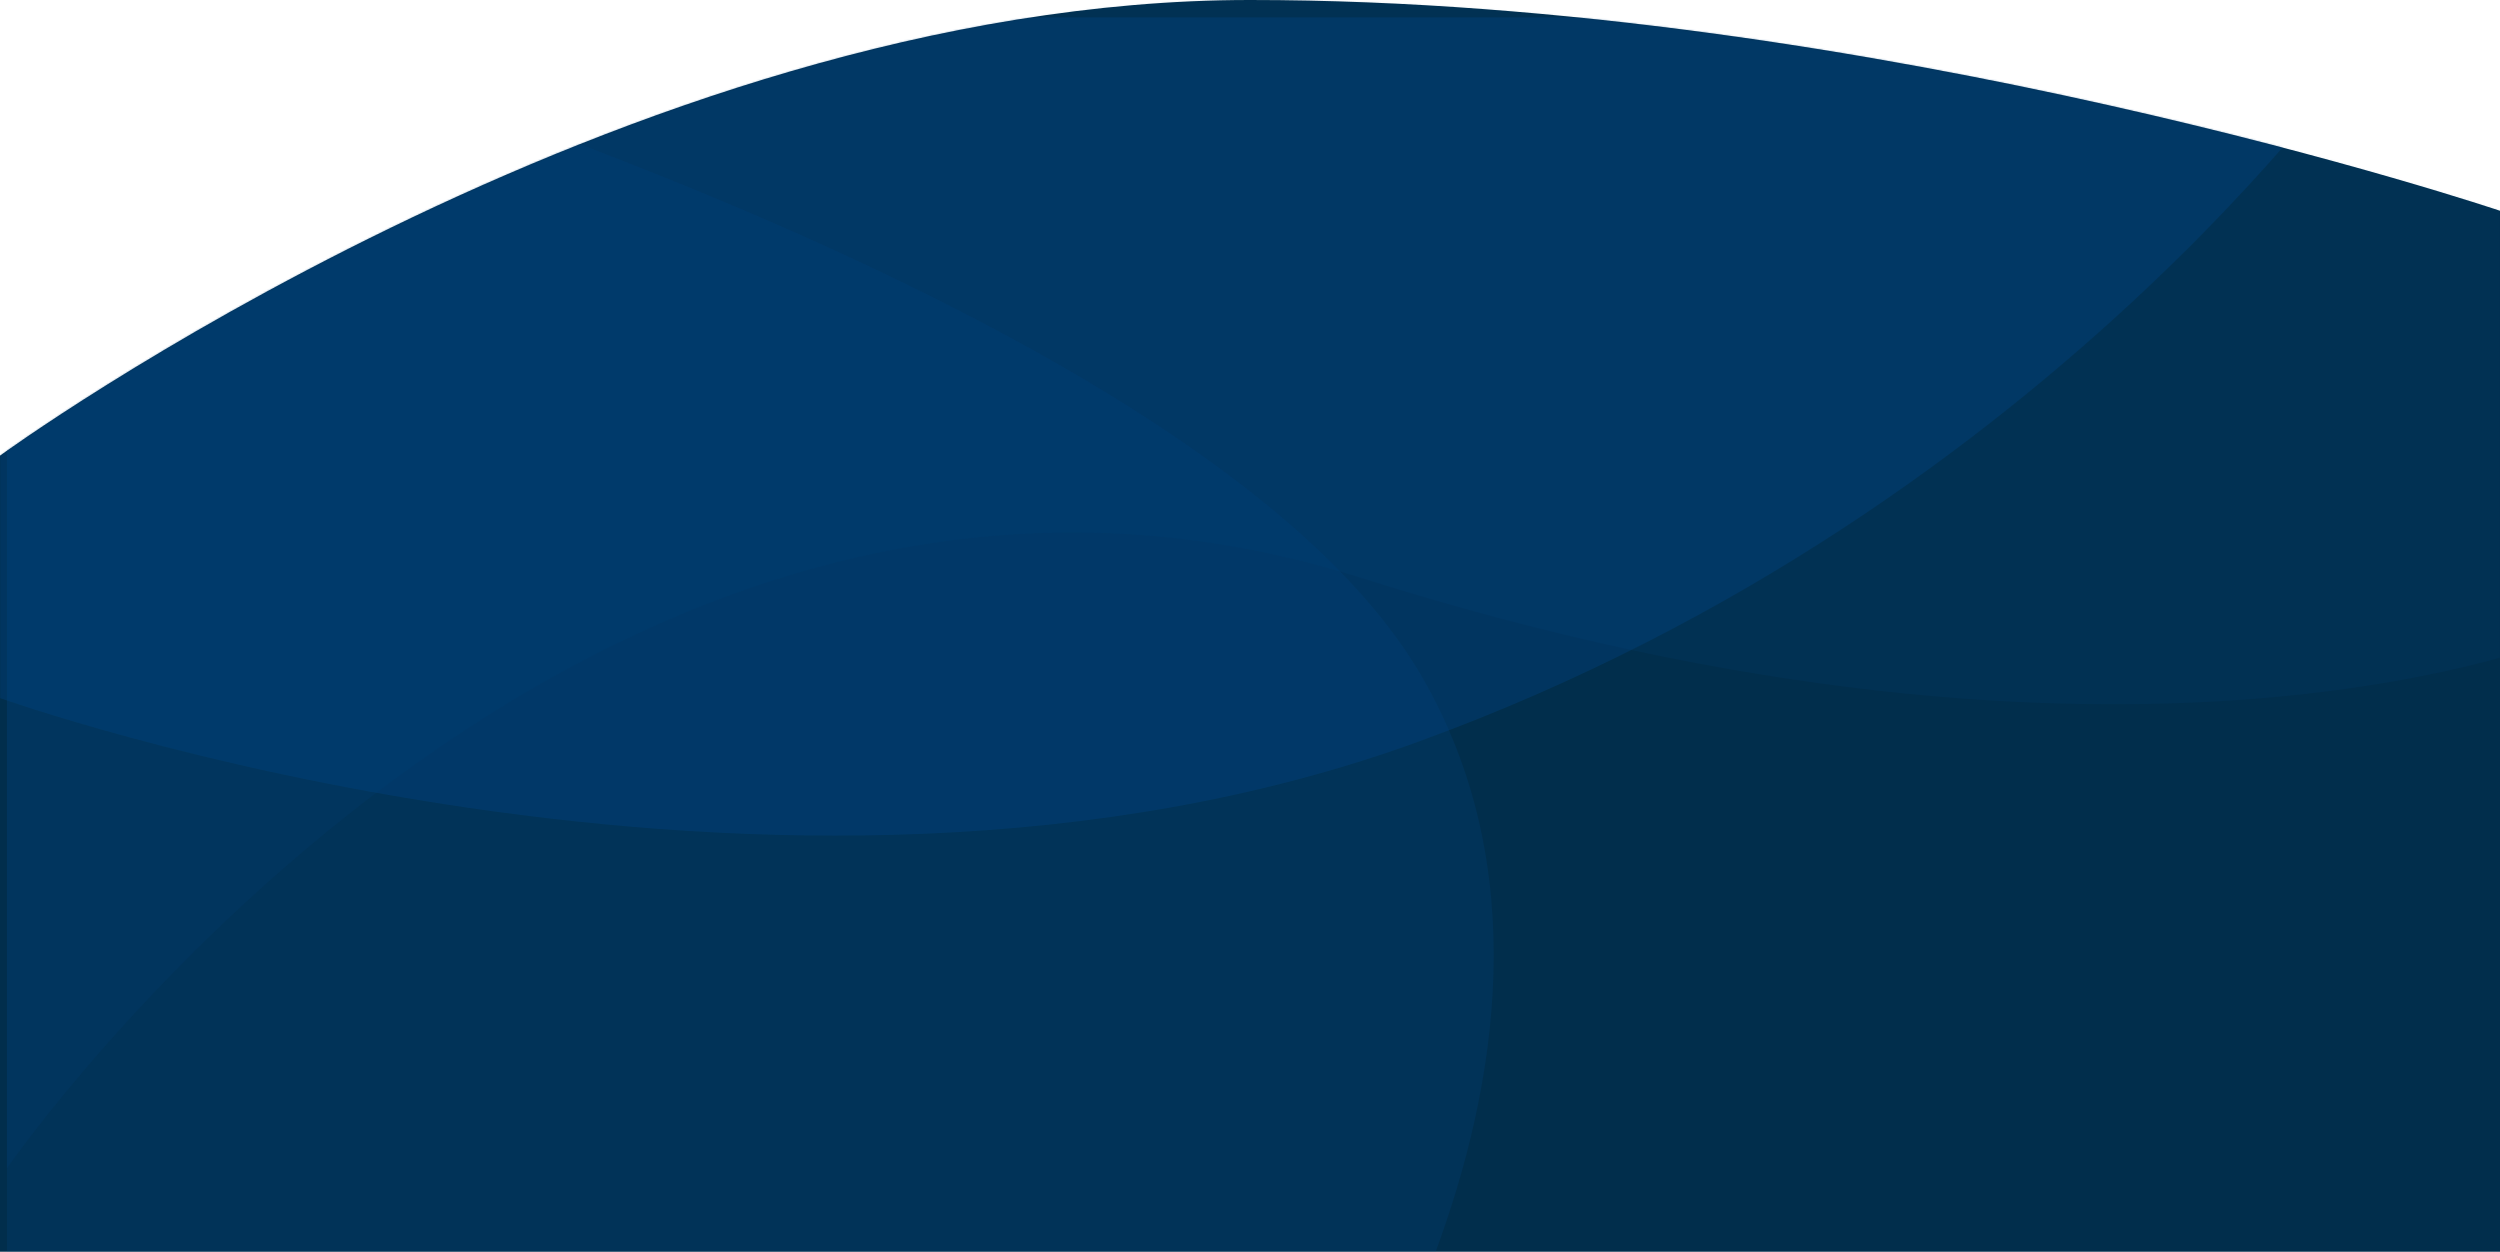 <?xml version="1.0" encoding="utf-8"?>
<!-- Generator: Adobe Illustrator 16.0.0, SVG Export Plug-In . SVG Version: 6.00 Build 0)  -->
<!DOCTYPE svg PUBLIC "-//W3C//DTD SVG 1.1//EN" "http://www.w3.org/Graphics/SVG/1.1/DTD/svg11.dtd">
<svg version="1.1" id="Layer_1" xmlns="http://www.w3.org/2000/svg" xmlns:xlink="http://www.w3.org/1999/xlink" x="0px" y="0px"
	 width="1440px" height="721px" viewBox="0 0 1440 721" enable-background="new 0 0 1440 721" xml:space="preserve">
<path fill="#012E4C" d="M0,262.466C0,262.466,360,0,720,0s720,121.412,720,121.412V724H0V262.466z"/>
<defs>
	<filter id="Adobe_OpacityMaskFilter" filterUnits="userSpaceOnUse" x="0" y="0" width="1480" height="918.011">
		<feColorMatrix  type="matrix" values="1 0 0 0 0  0 1 0 0 0  0 0 1 0 0  0 0 0 1 0"/>
	</filter>
</defs>
<mask maskUnits="userSpaceOnUse" x="0" y="0" width="1480" height="918.011" id="mask0">
	<path fill="#FFFFFF" filter="url(#Adobe_OpacityMaskFilter)" d="M0,262.466C0,262.466,360,0,720,0s720,121.412,720,121.412V724H0
		V262.466z"/>
</mask>
<g mask="url(#mask0)">
	<g opacity="0.126">
		<path fill="#004486" d="M1480,365.573c0,0-248.4,109.099-696.145-32.729C336.105,191.017,4,673,4,673V0h1476V365.573z"/>
	</g>
	<g opacity="0.341">
		<path fill="#004486" d="M0,402.091c0,0,446.859,160.294,817.536,24.943C1188.21,291.682,1374,10,1374,10H0V402.091z"/>
	</g>
	<g opacity="0.204">
		<path fill="#004486" d="M109.008,8c0,0,580.664,159.895,709.569,381.005c128.905,221.11-81.386,502.089-81.386,502.089
			s-242.925,36.854-372.093,24.314C235.927,902.869,4,819.922,4,819.922V8H109.008z"/>
	</g>
</g>
</svg>

